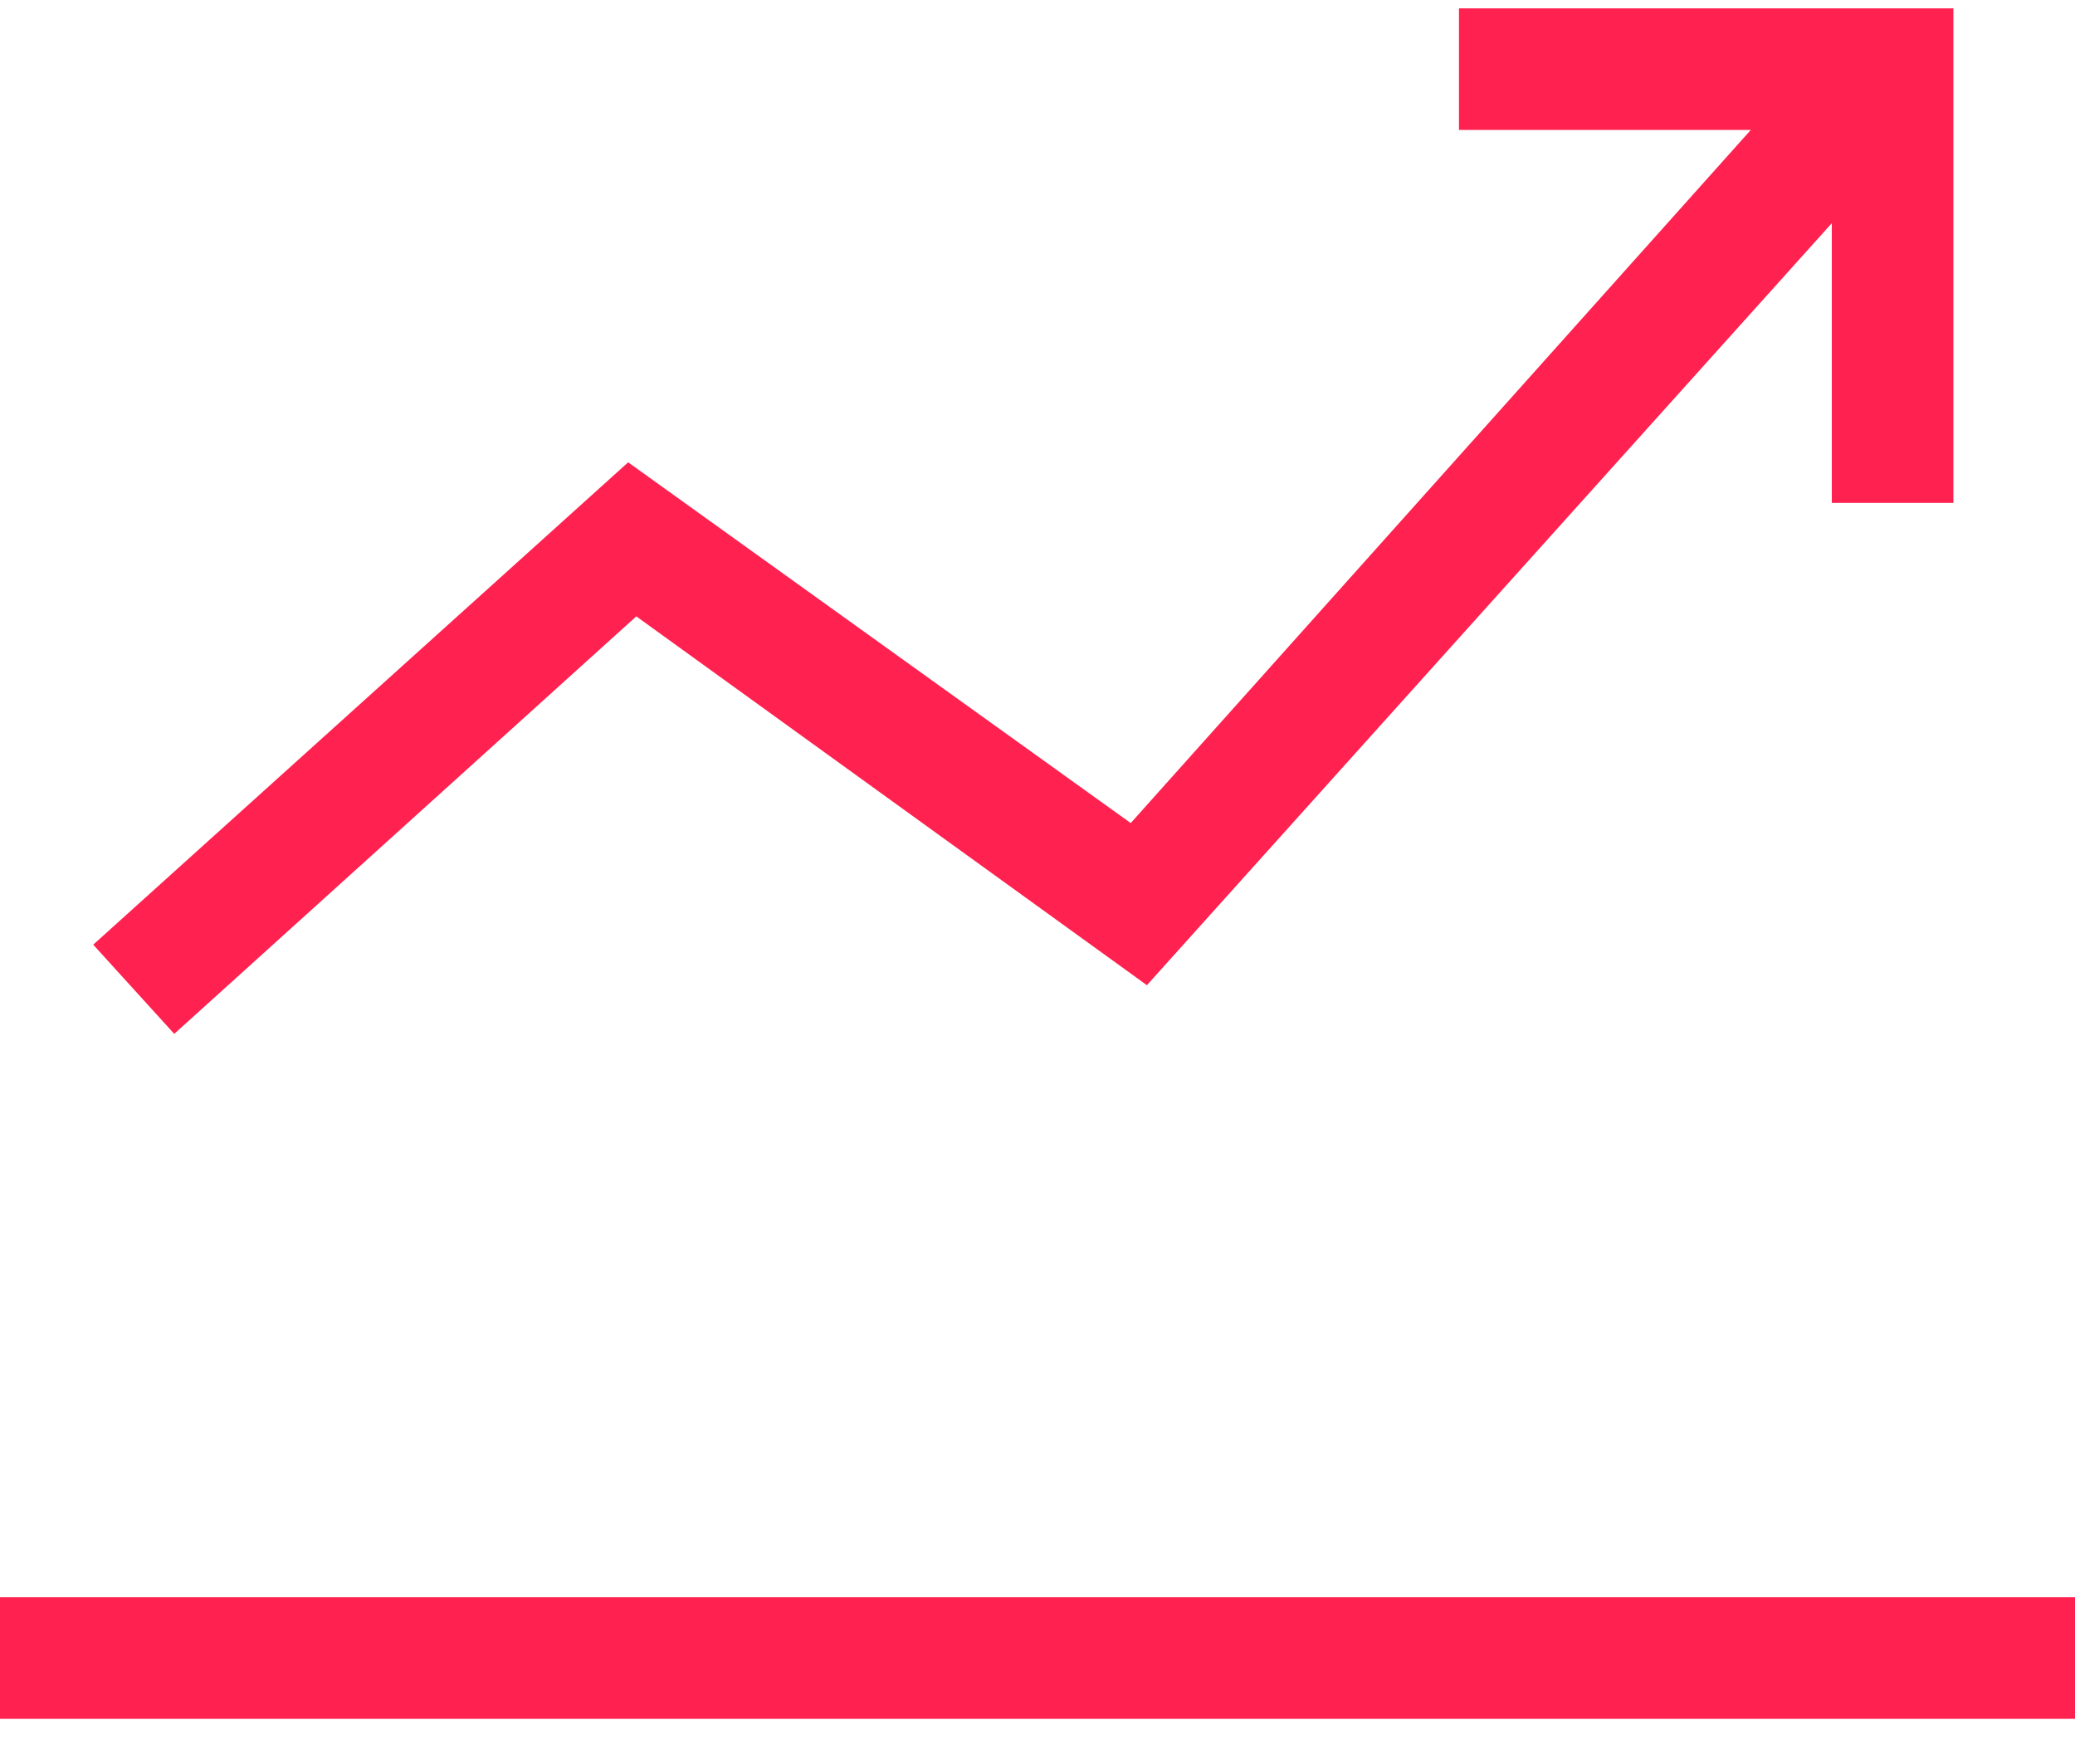 <svg width="40" height="34" viewBox="0 0 40 34" fill="none" xmlns="http://www.w3.org/2000/svg">
<path d="M40 30.786V33.13H0V30.786H40ZM12.266 11.88L22.109 18.989L35.312 4.302V9.693H37.656V0.161H28.125V2.505H33.75L21.797 15.864L12.109 8.911L1.797 18.208L3.359 19.927L12.266 11.88Z" fill="#FF214F"/>
</svg>
